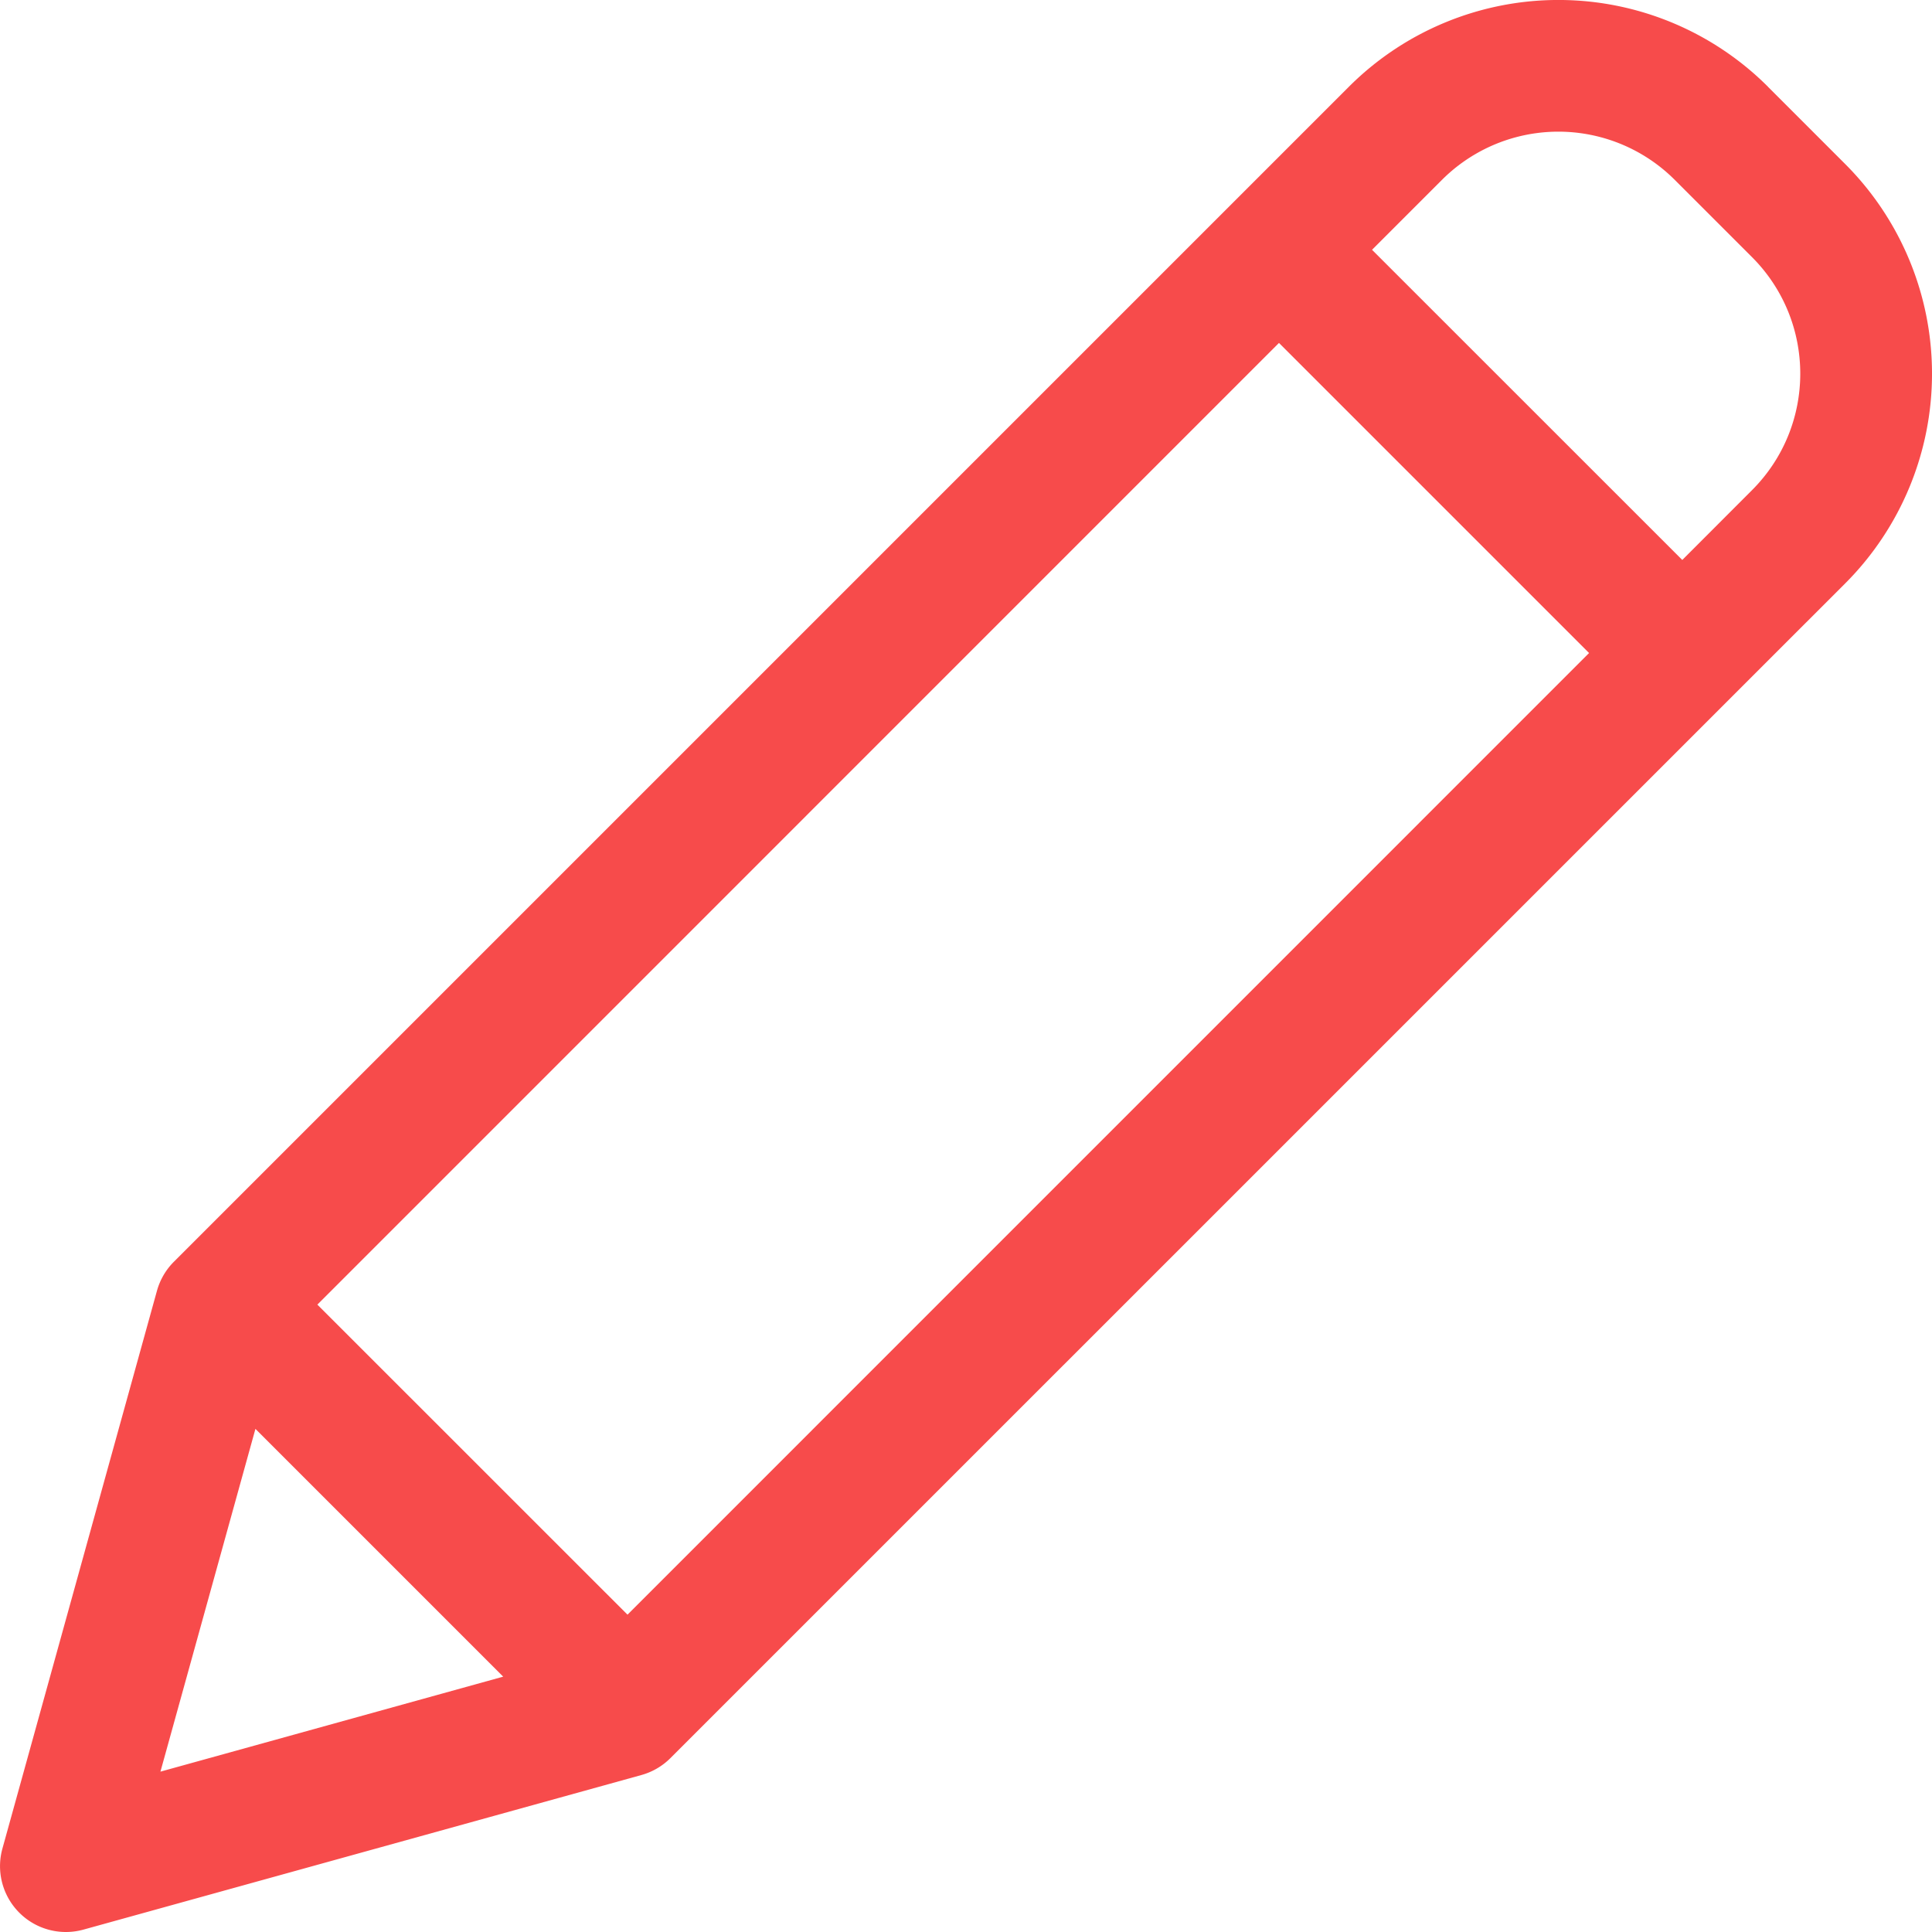 <svg width="24" height="24" viewBox="0 0 24 24" fill="none" xmlns="http://www.w3.org/2000/svg"><path d="M21.963 1.078a3.682 3.682 0 0 0-5.207 0L2.16 15.674c-.1.1-.172.224-.21.36l-1.92 6.93a.818.818 0 0 0 1.008 1.006l6.93-1.92a.82.82 0 0 0 .36-.21L22.923 7.246a3.685 3.685 0 0 0 0-5.207l-.96-.96zM3.943 16.206L15.888 4.26l3.852 3.852L7.795 20.058l-3.853-3.852zm-.77 1.544l3.078 3.078-4.258 1.18 1.18-4.258zM21.765 6.088l-.867.868-3.854-3.853.868-.868a2.045 2.045 0 0 1 2.893 0l.96.96c.798.8.798 2.094 0 2.893z" fill="#F74B4B"/></svg>
